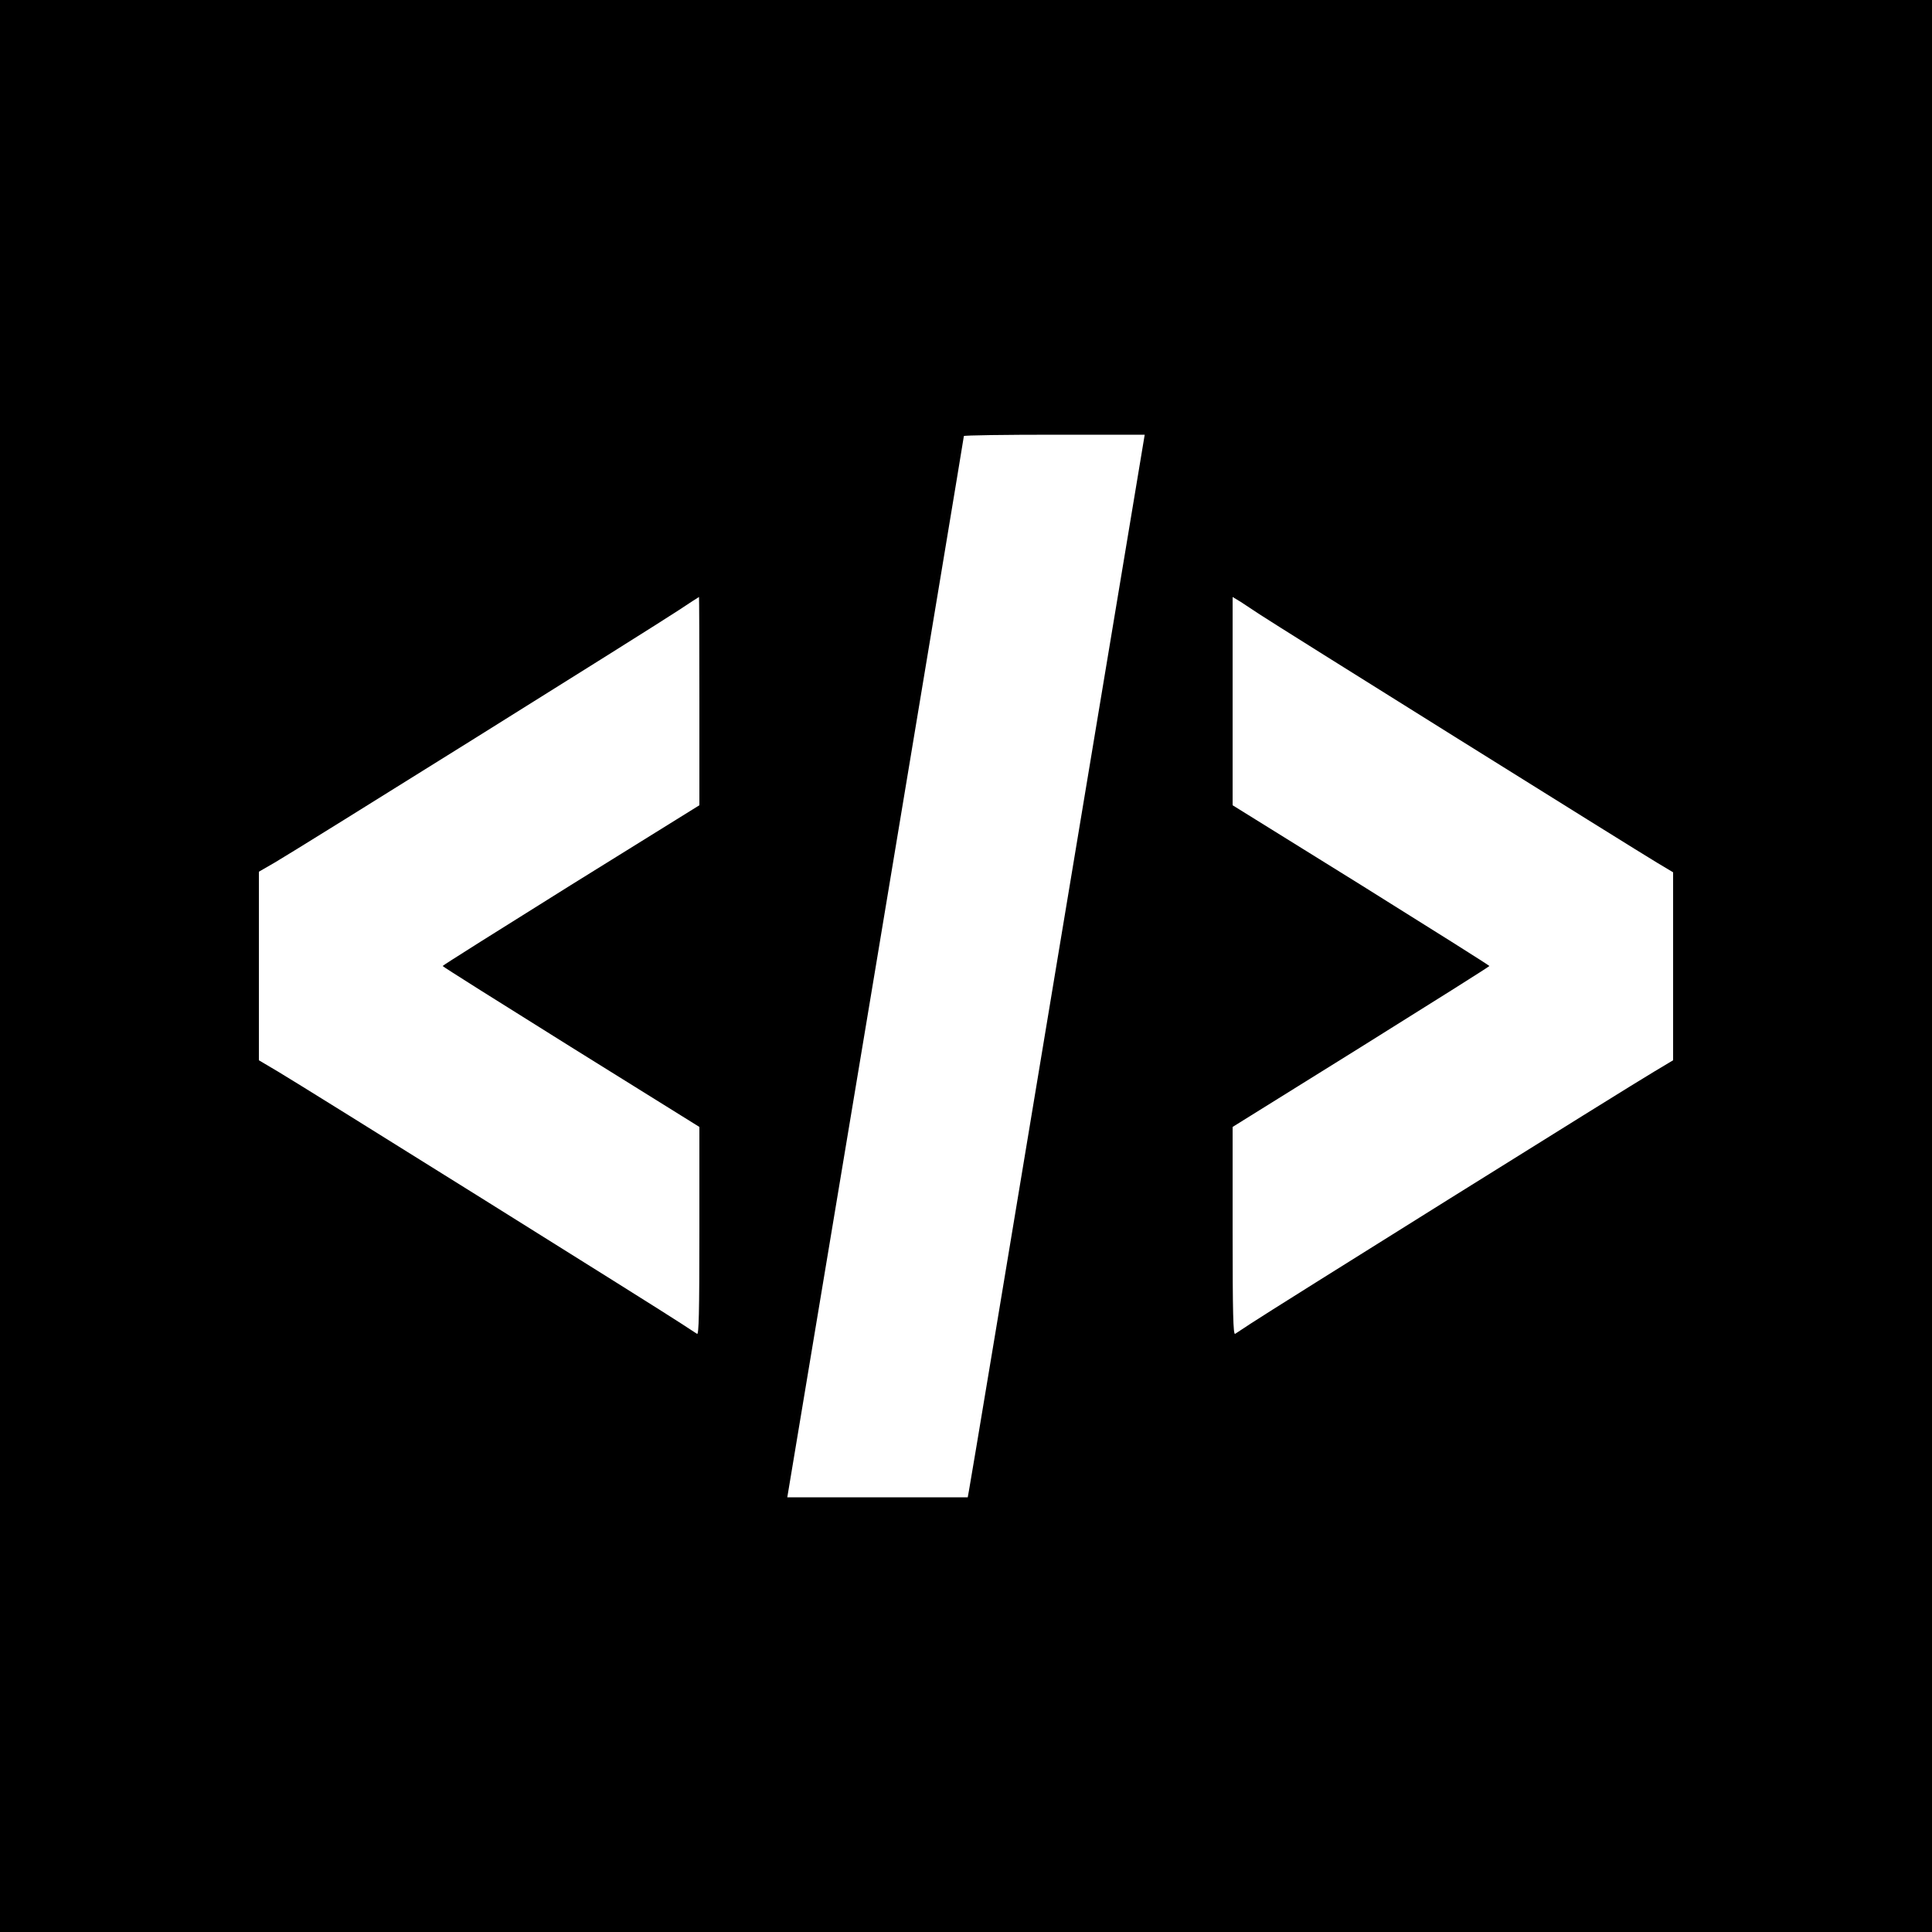 <?xml version="1.0" standalone="no"?>
<!DOCTYPE svg PUBLIC "-//W3C//DTD SVG 20010904//EN"
 "http://www.w3.org/TR/2001/REC-SVG-20010904/DTD/svg10.dtd">
<svg version="1.0" xmlns="http://www.w3.org/2000/svg"
 width="1000pt" height="1000pt" viewBox="0 0 1000 1000"
 preserveAspectRatio="xMidYMid meet">
<g transform="translate(0,1000) scale(0.1,-0.1)"
fill="#000000" stroke="none">
<path d="M0 5000 l0 -5000 5000 0 5000 0 0 5000 0 5000 -5000 0 -5000 0 0
-5000z m5473 33 c-248 -1495 -454 -2733 -458 -2750 l-6 -33 -467 0 -467 0 457
2742 c251 1509 457 2746 457 2751 1 4 211 7 469 7 l467 0 -452 -2717z m-1853
1338 l0 -539 -665 -413 c-365 -228 -664 -416 -664 -419 0 -3 299 -191 664
-419 l665 -414 0 -539 c0 -429 -3 -538 -12 -532 -7 4 -44 29 -83 54 -91 61
-1960 1229 -2087 1304 l-98 58 0 488 0 488 83 48 c101 58 1955 1216 2092 1307
55 37 101 66 103 67 1 0 2 -243 2 -539z m2900 449 c68 -46 1944 -1218 2058
-1286 l82 -49 0 -486 0 -487 -97 -58 c-128 -75 -1997 -1243 -2088 -1304 -38
-25 -76 -50 -82 -54 -10 -6 -13 103 -13 532 l0 539 665 414 c365 228 664 416
664 419 0 3 -299 191 -664 419 l-665 413 0 539 0 539 43 -26 c23 -15 67 -44
97 -64z"/>
</g>
</svg>
